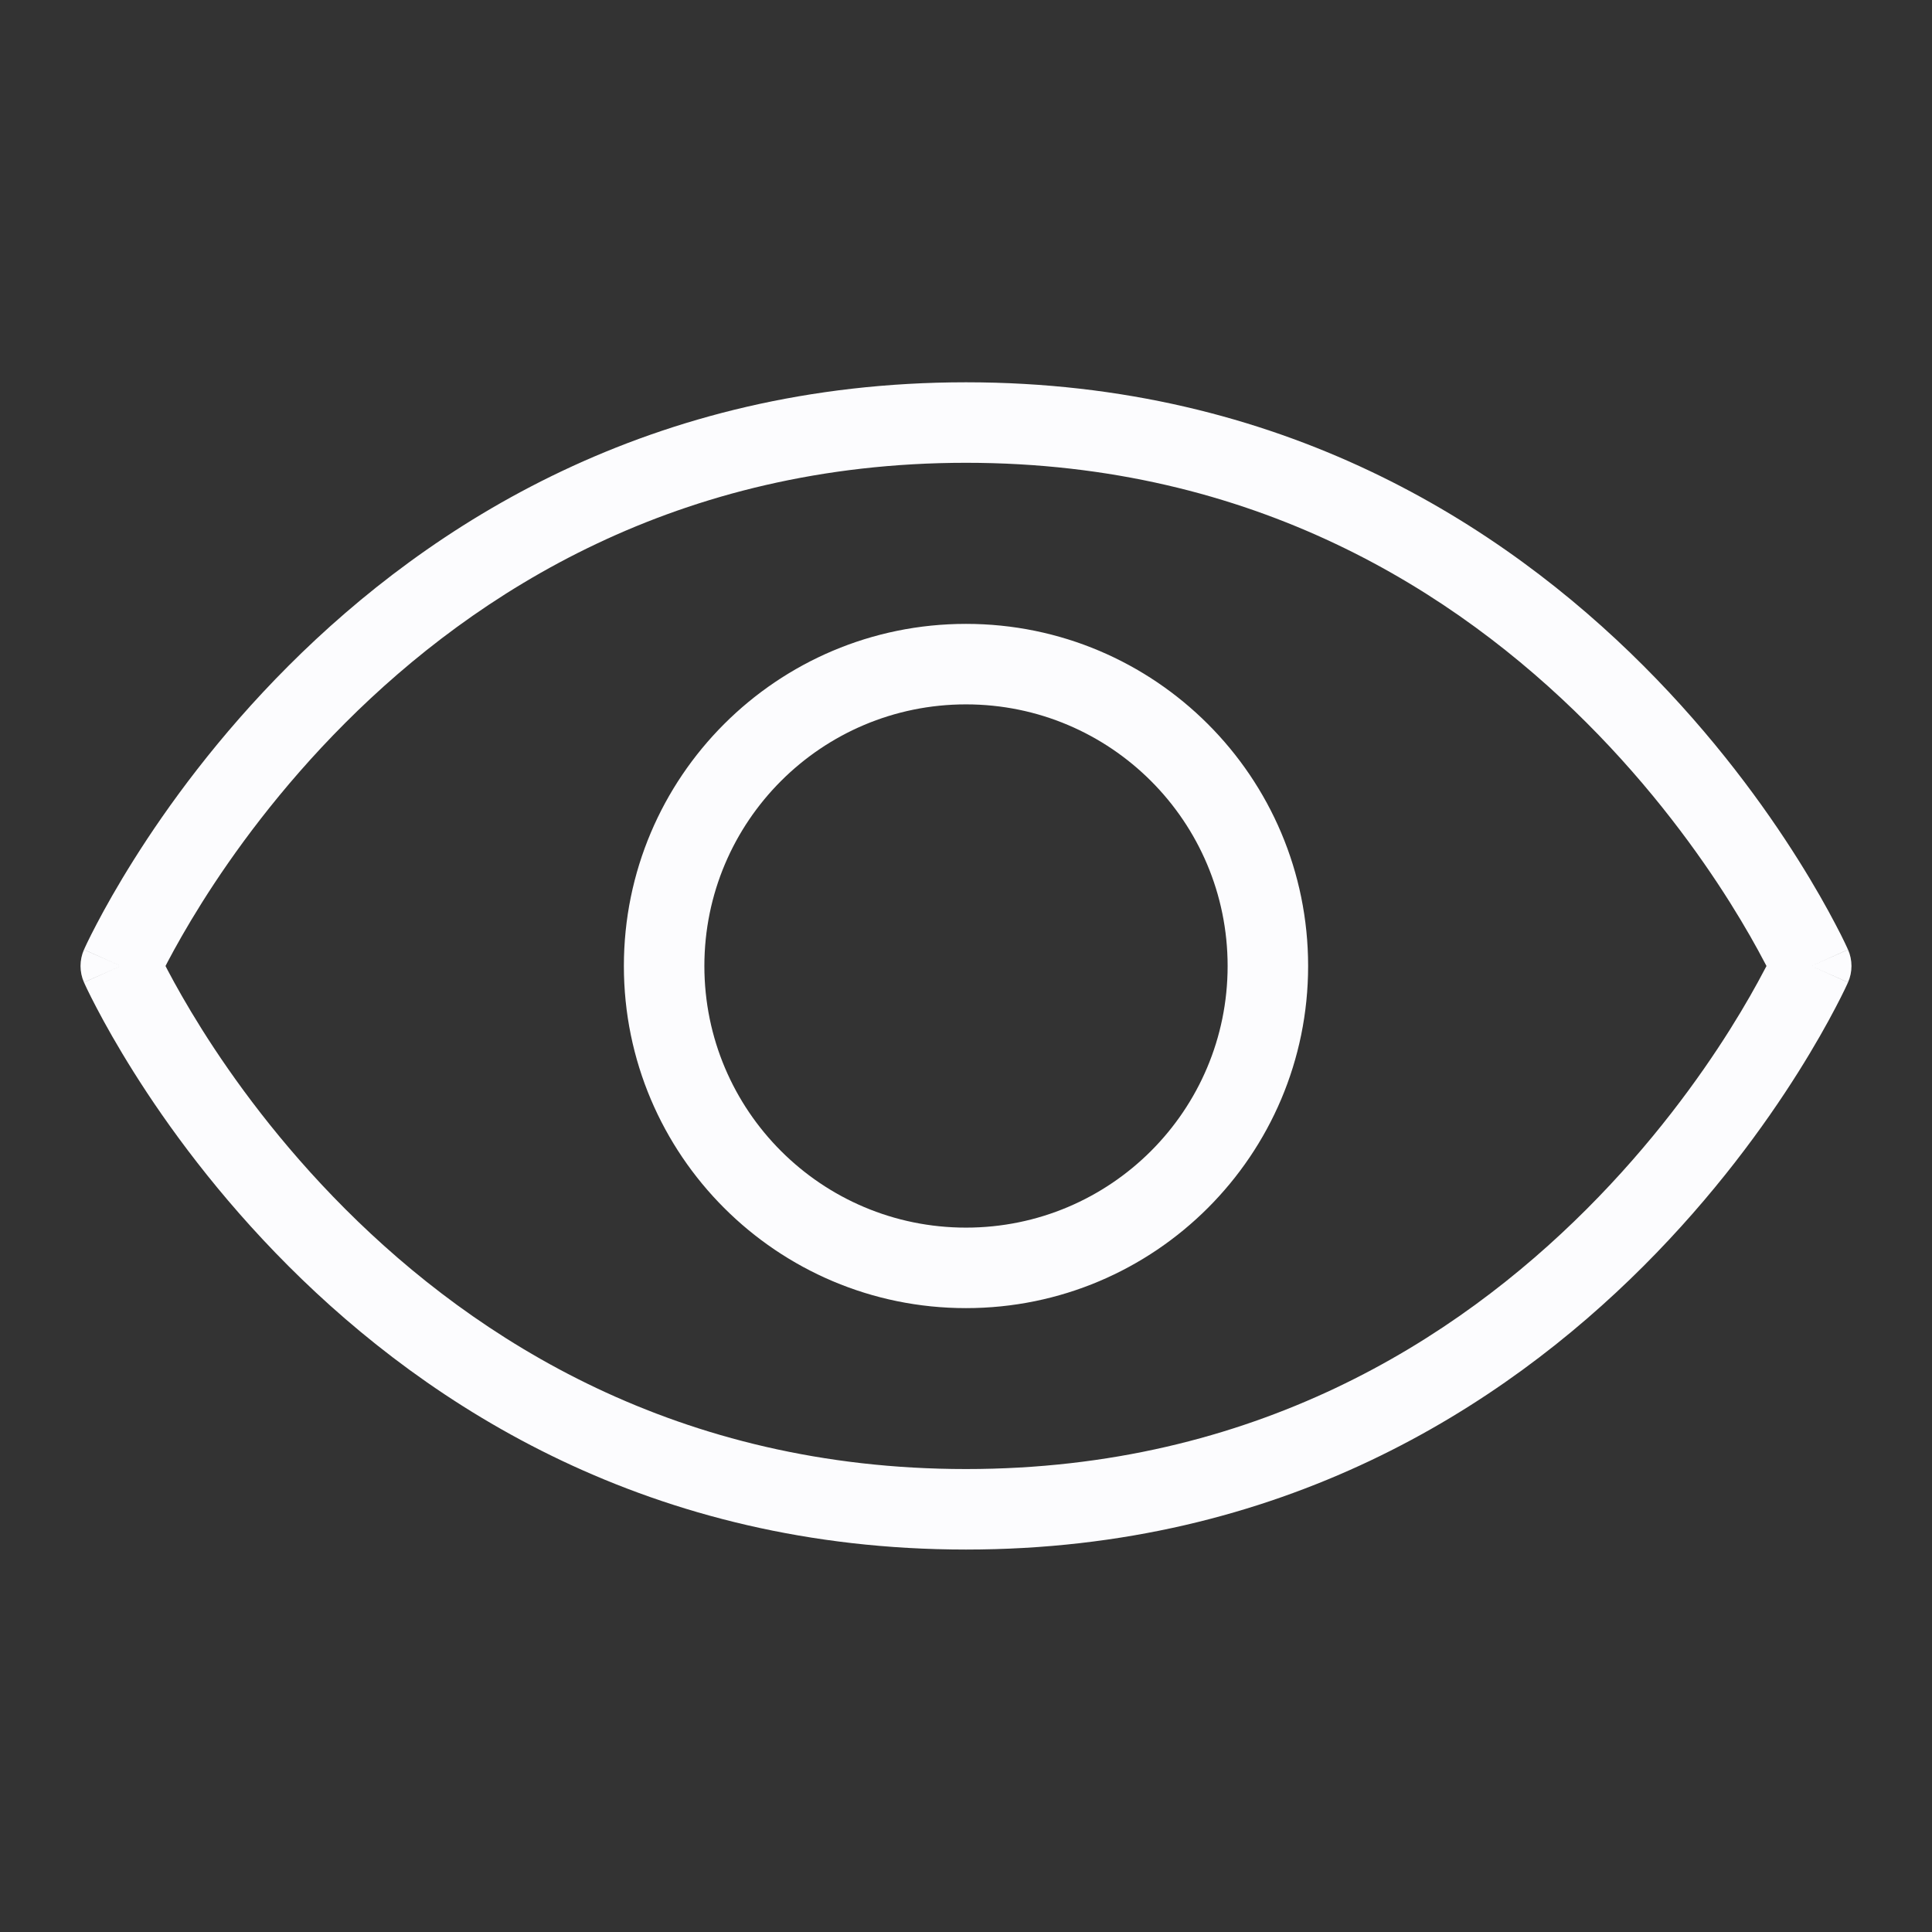 <svg width="24" height="24" viewBox="0 0 24 24" fill="none" xmlns="http://www.w3.org/2000/svg">
<rect x="0" y="0" width="24" height="24" fill="#333333" stroke="none"/>
<path fill-rule="evenodd" clip-rule="evenodd" d="M3.584 8.271C5.338 6.516 8.084 4.749 12 4.749C15.916 4.749 18.662 6.516 20.416 8.271C21.292 9.147 21.924 10.022 22.337 10.679C22.544 11.008 22.697 11.283 22.799 11.478C22.851 11.575 22.889 11.653 22.915 11.707C22.928 11.734 22.938 11.756 22.945 11.771L22.953 11.789L22.956 11.794L22.956 11.796L22.957 11.796C22.957 11.797 22.957 11.797 22.5 12C22.957 12.203 22.957 12.203 22.957 12.204L22.956 12.204L22.956 12.206L22.953 12.211L22.945 12.229C22.938 12.244 22.928 12.266 22.915 12.293C22.889 12.347 22.85 12.425 22.799 12.522C22.697 12.717 22.544 12.992 22.337 13.321C21.924 13.978 21.292 14.852 20.416 15.728C18.662 17.482 15.916 19.249 12 19.249C8.084 19.249 5.338 17.482 3.584 15.728C2.708 14.852 2.076 13.978 1.663 13.321C1.456 12.992 1.303 12.717 1.201 12.522C1.15 12.425 1.111 12.347 1.085 12.293C1.072 12.266 1.062 12.244 1.055 12.229L1.047 12.211L1.044 12.206L1.044 12.204L1.043 12.204C1.043 12.203 1.043 12.203 1.5 12C1.043 11.797 1.043 11.797 1.043 11.796L1.044 11.796L1.044 11.794L1.047 11.789L1.055 11.771C1.062 11.756 1.072 11.734 1.085 11.707C1.111 11.653 1.15 11.575 1.201 11.478C1.303 11.283 1.456 11.008 1.663 10.679C2.076 10.022 2.708 9.147 3.584 8.271ZM1.5 12L1.043 11.797C0.986 11.926 0.986 12.074 1.043 12.203L1.5 12ZM2.056 12C2.066 12.018 2.076 12.038 2.086 12.058C2.178 12.232 2.318 12.484 2.509 12.788C2.892 13.397 3.479 14.209 4.291 15.021C5.912 16.642 8.416 18.249 12 18.249C15.584 18.249 18.088 16.642 19.709 15.021C20.521 14.209 21.108 13.397 21.491 12.788C21.682 12.484 21.822 12.232 21.913 12.058C21.924 12.038 21.934 12.018 21.944 12C21.934 11.982 21.924 11.962 21.913 11.942C21.822 11.768 21.682 11.516 21.491 11.212C21.108 10.603 20.521 9.79 19.709 8.978C18.088 7.357 15.584 5.749 12 5.749C8.416 5.749 5.912 7.357 4.291 8.978C3.479 9.79 2.892 10.603 2.509 11.212C2.318 11.516 2.178 11.768 2.086 11.942C2.076 11.962 2.066 11.982 2.056 12ZM22.5 12L22.957 12.203C23.014 12.074 23.014 11.926 22.957 11.797L22.5 12ZM12 8.75C10.205 8.75 8.75 10.205 8.75 12C8.75 13.795 10.205 15.25 12 15.25C13.795 15.25 15.25 13.795 15.25 12C15.25 10.205 13.795 8.75 12 8.75ZM7.75 12C7.75 9.653 9.653 7.75 12 7.75C14.347 7.75 16.25 9.653 16.25 12C16.25 14.347 14.347 16.25 12 16.25C9.653 16.25 7.75 14.347 7.75 12Z" fill="#FCFCFE"/>
</svg>
